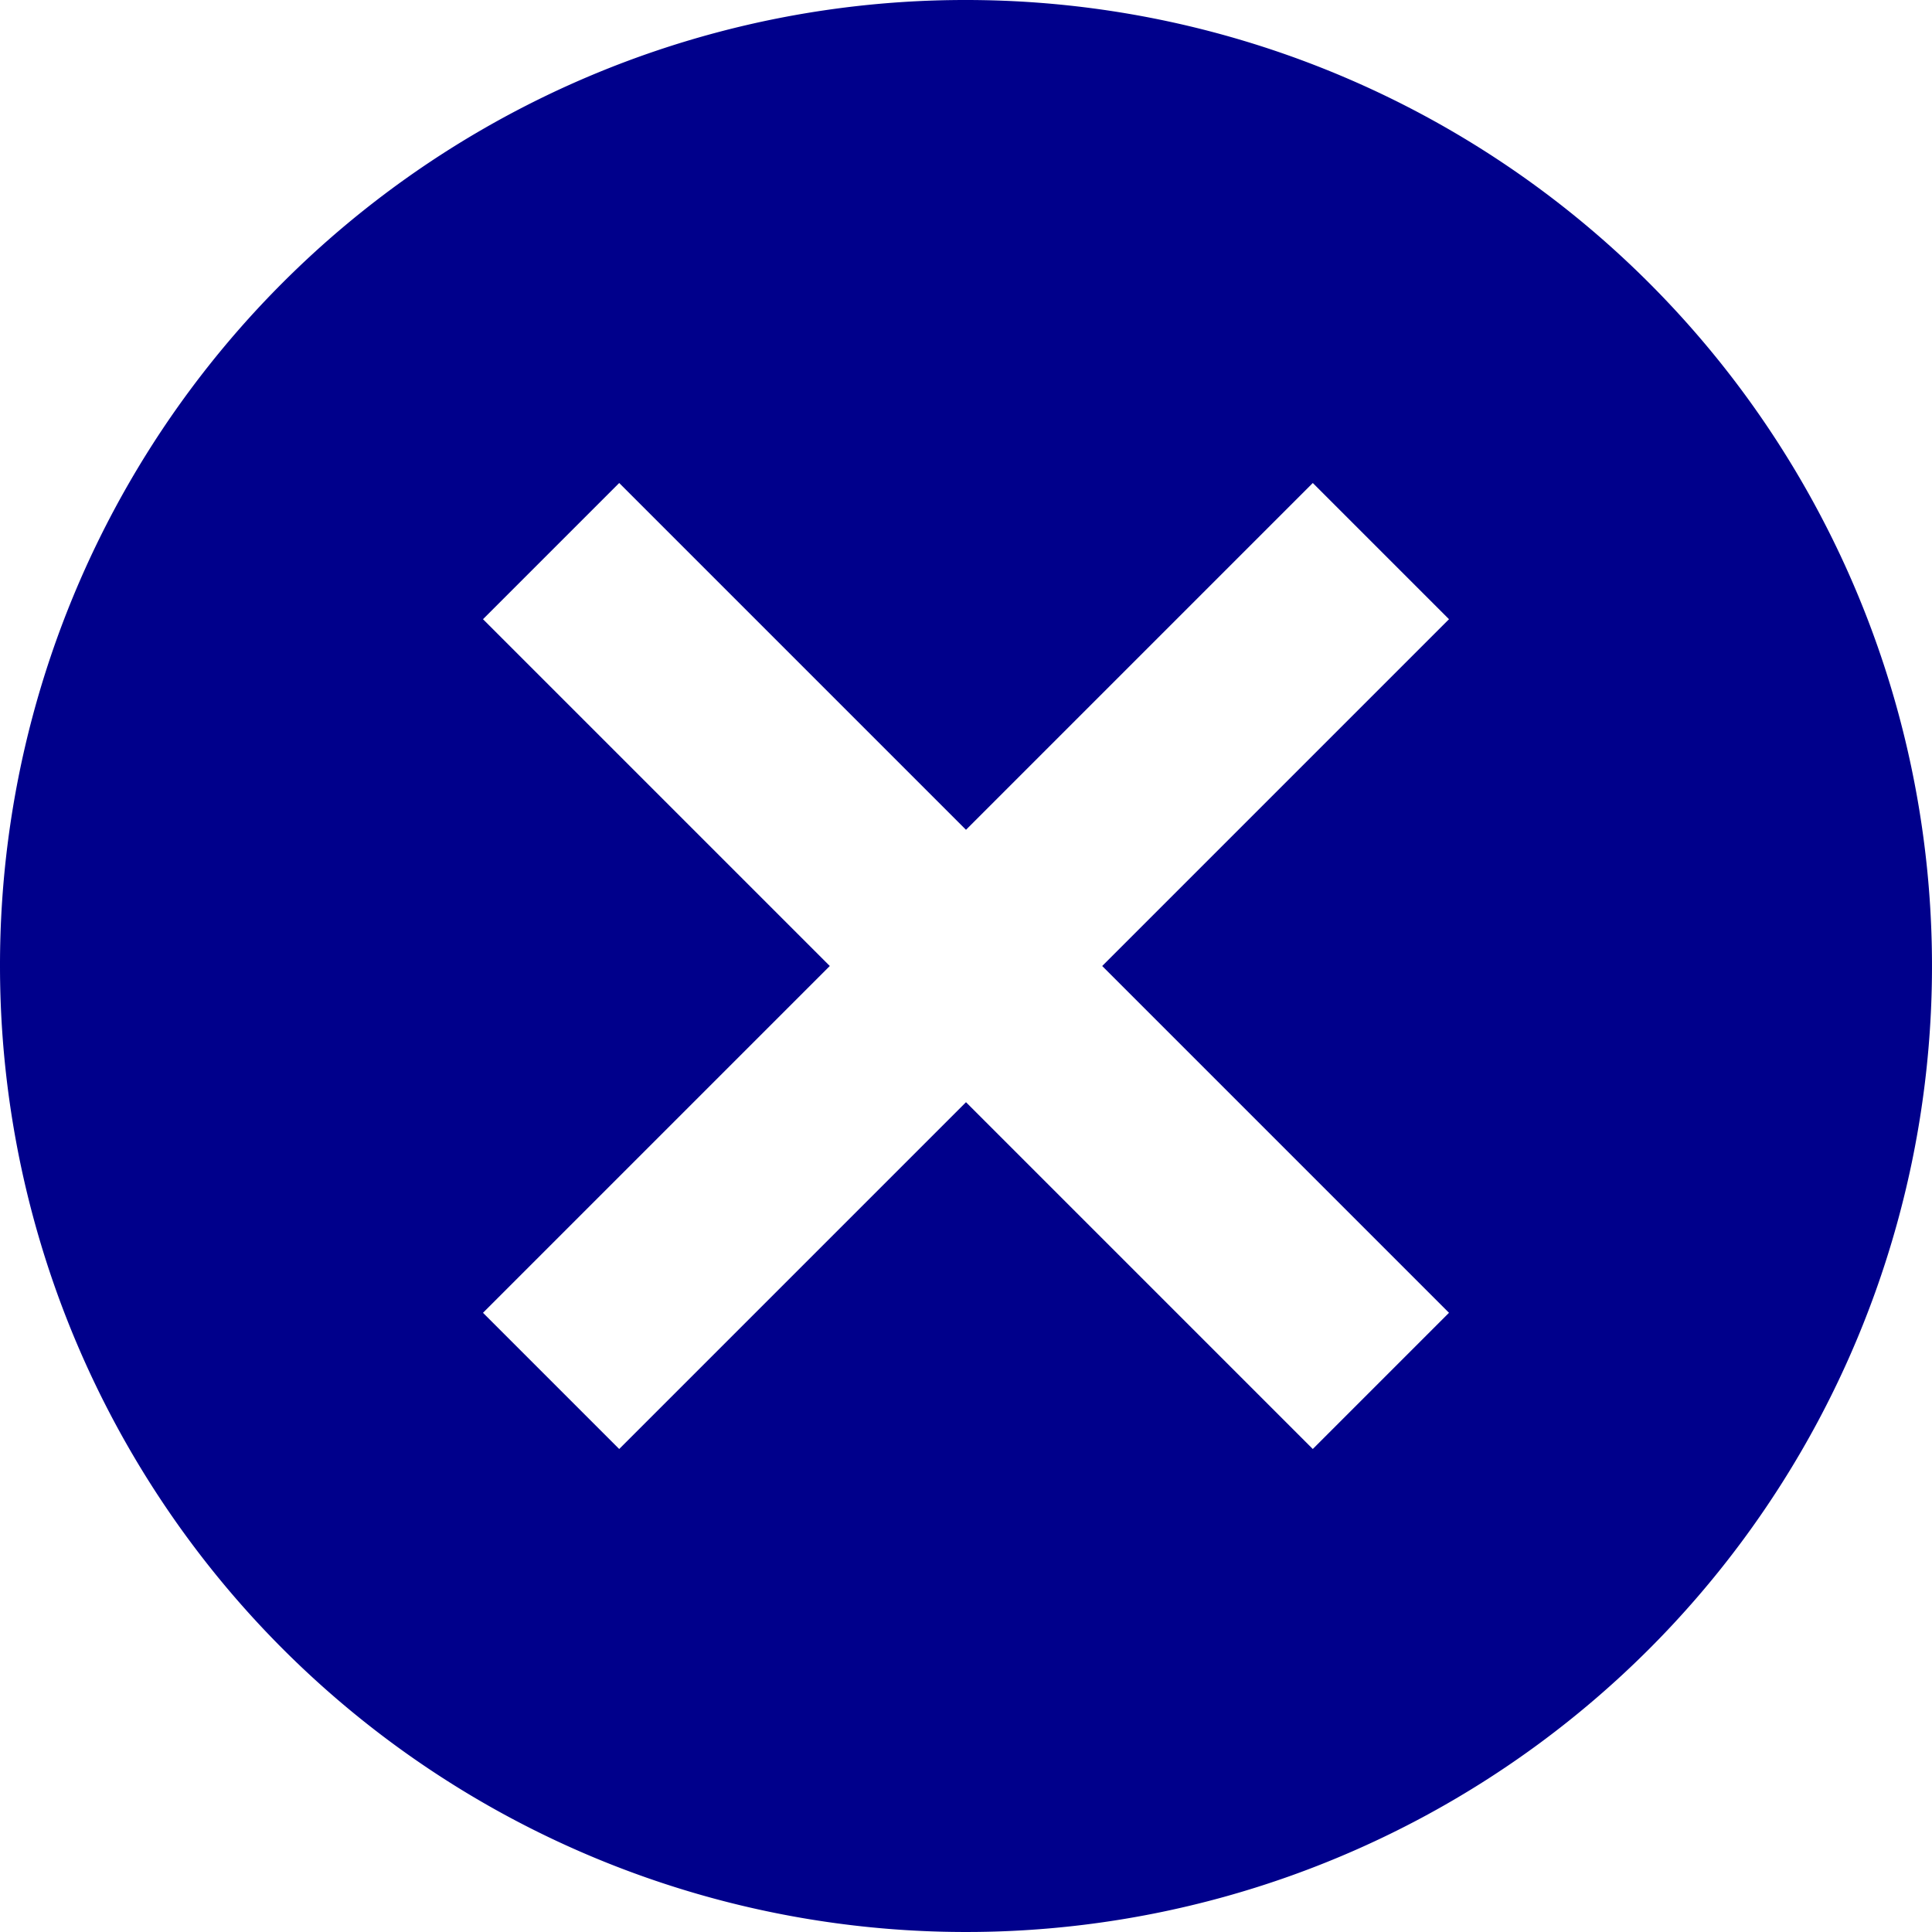 <svg xmlns="http://www.w3.org/2000/svg" width="40" height="40" viewBox="0 0 40 40"><path d="M23,3A20,20,0,1,1,3,23,19.982,19.982,0,0,1,23,3ZM13,30.18,15.82,33,23,25.82,30.18,33,33,30.18,25.82,23,33,15.82,30.18,13,23,20.18,15.82,13,13,15.82,20.18,23Z" transform="translate(-3 -3)" fill="#00008b"/></svg>